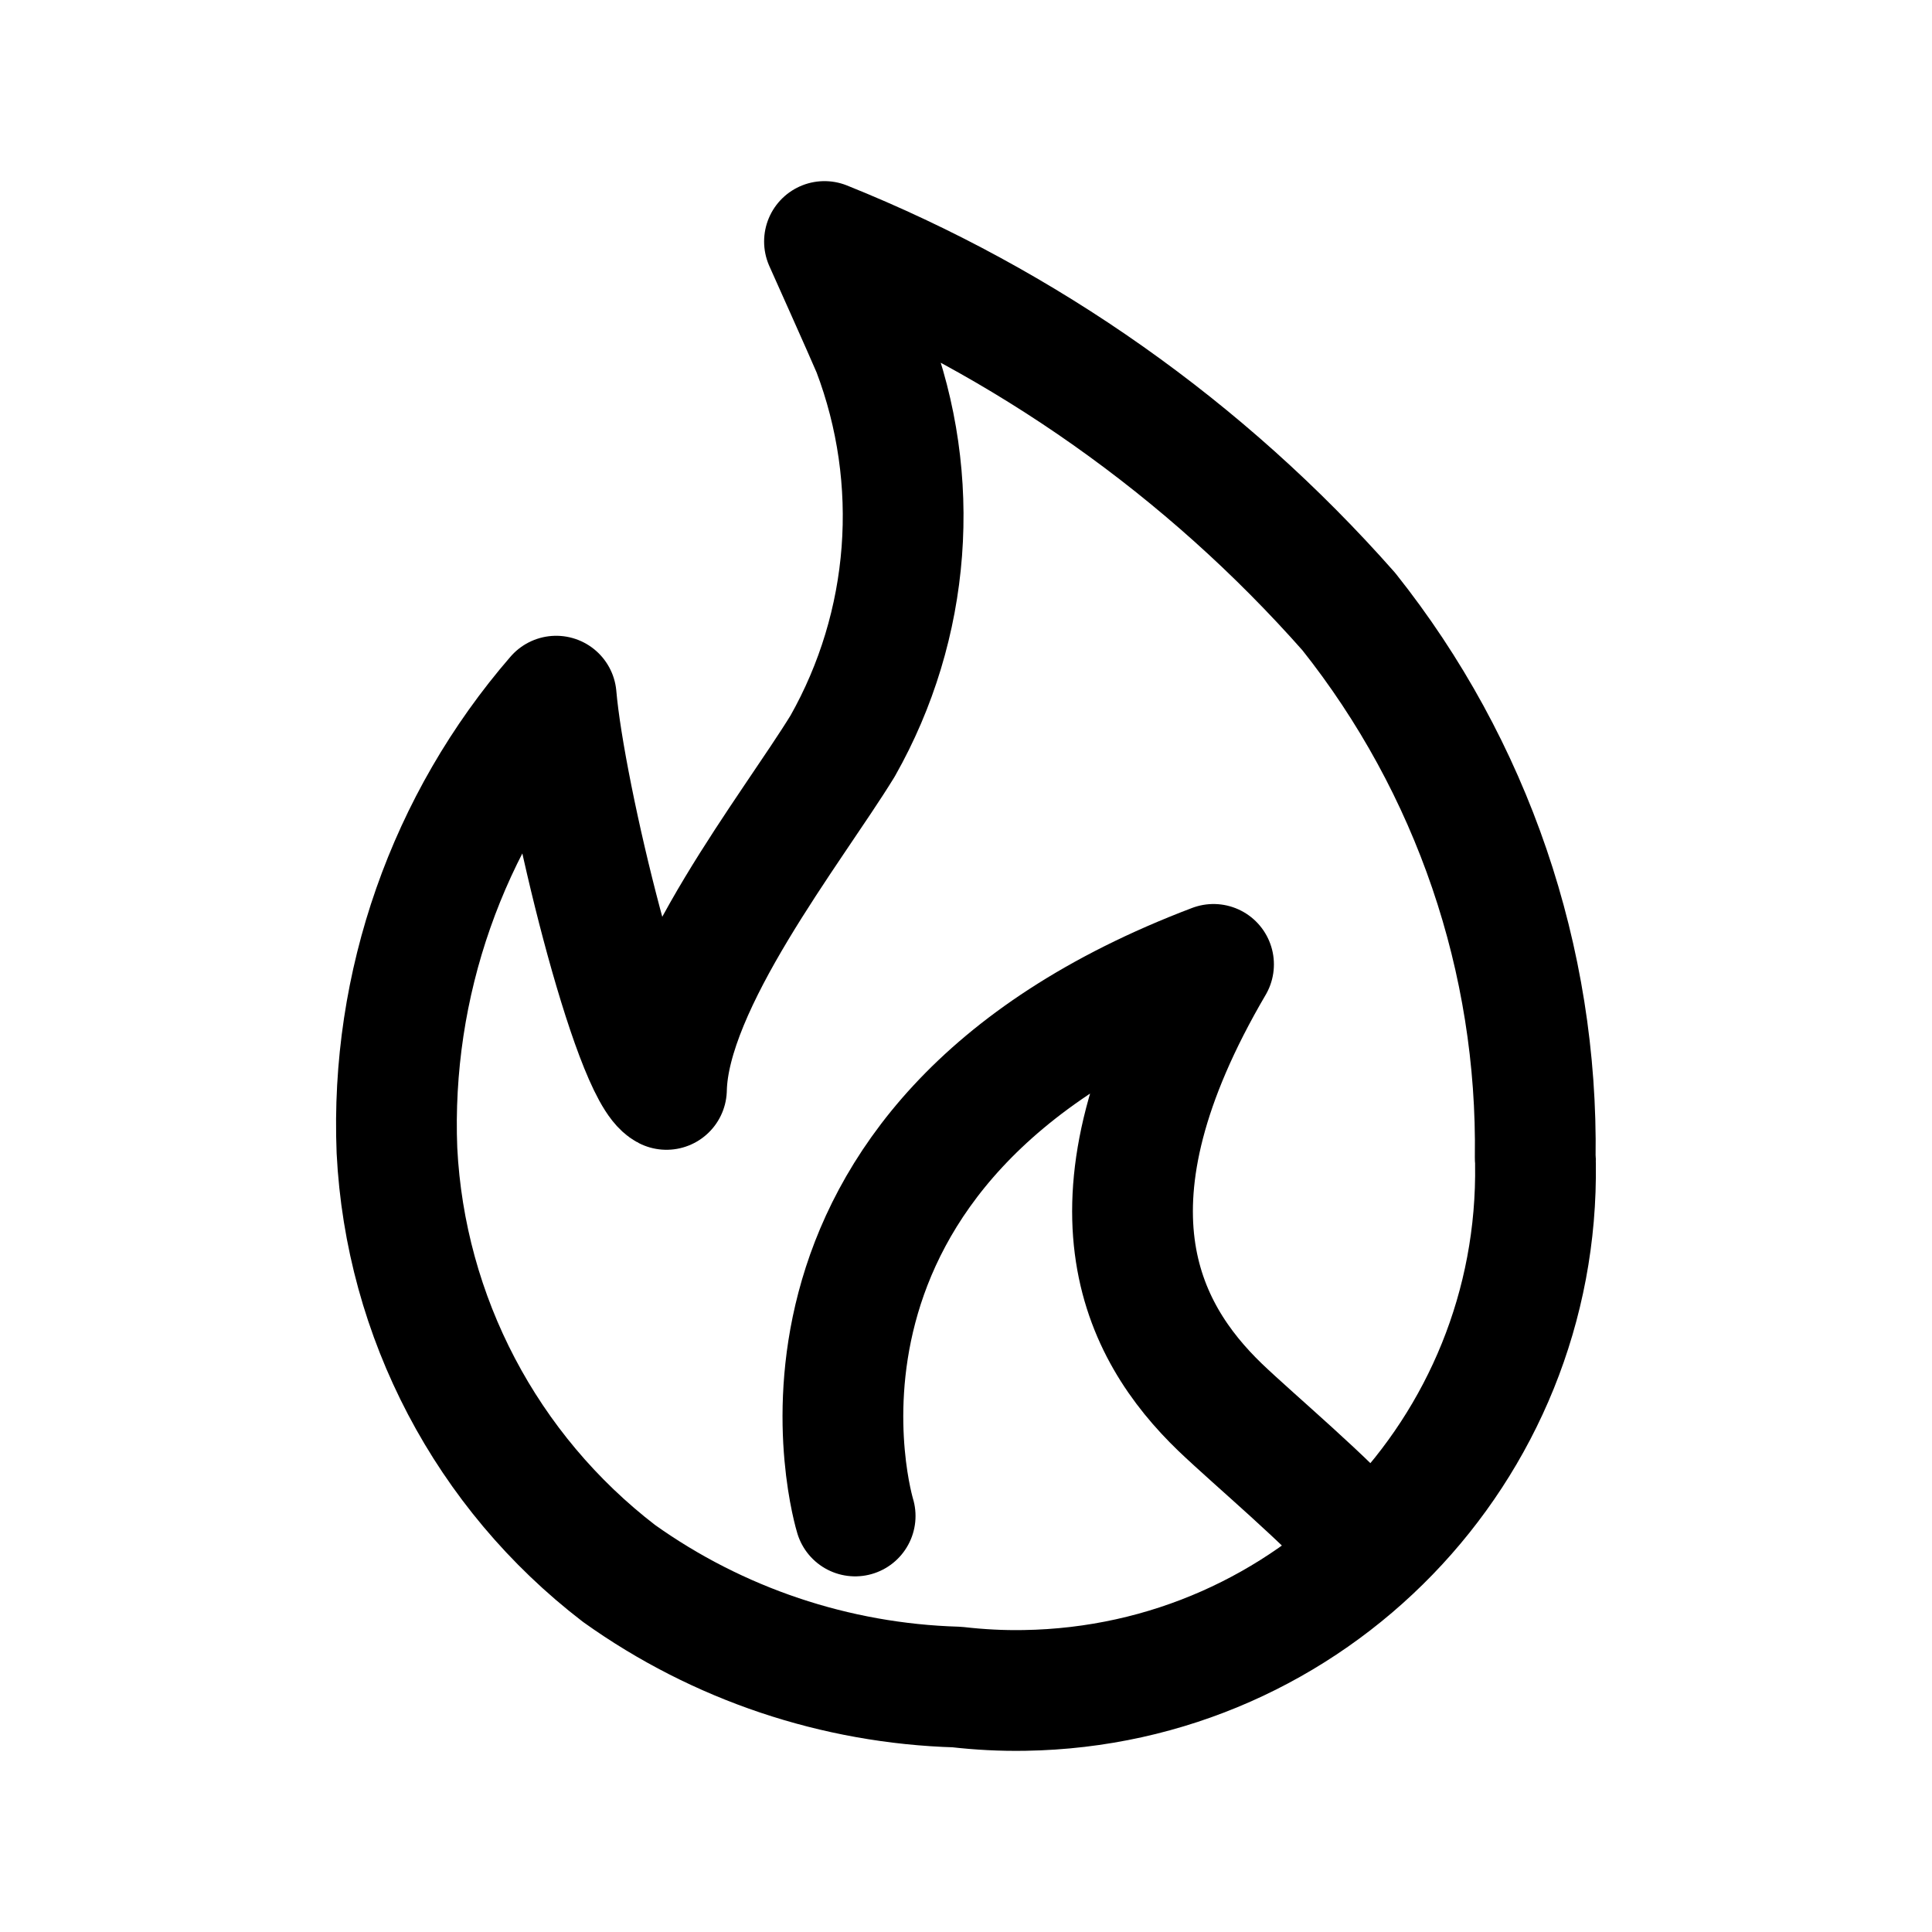 <svg width="24" height="24" viewBox="0 0 24 24" fill="none" xmlns="http://www.w3.org/2000/svg">
<path d="M12.728 20.999C16.289 20.943 19.13 18.011 19.074 14.45C19.075 14.429 19.075 14.408 19.071 14.386C19.107 11.922 18.288 9.524 16.755 7.597C14.972 5.577 12.741 4.003 10.242 3C10.242 3 10.754 4.142 10.841 4.349C11.454 5.963 11.317 7.766 10.467 9.268C9.84 10.289 8.308 12.214 8.279 13.533C7.852 13.316 7.016 9.896 6.909 8.648C5.557 10.21 4.849 12.228 4.931 14.291C5.035 16.363 6.044 18.282 7.69 19.546C8.917 20.422 10.379 20.913 11.887 20.957C12.166 20.989 12.446 21.004 12.728 20.999Z" stroke="black" stroke-width="1.5" stroke-linecap="round" stroke-linejoin="round"/>
<path d="M10.623 18.832C10.623 18.832 9.197 14.209 15.075 11.98C13.343 14.934 14.168 16.529 15.157 17.482C15.595 17.901 16.488 18.644 16.962 19.193" stroke="black" stroke-width="1.5" stroke-linecap="round" stroke-linejoin="round"/>
</svg>